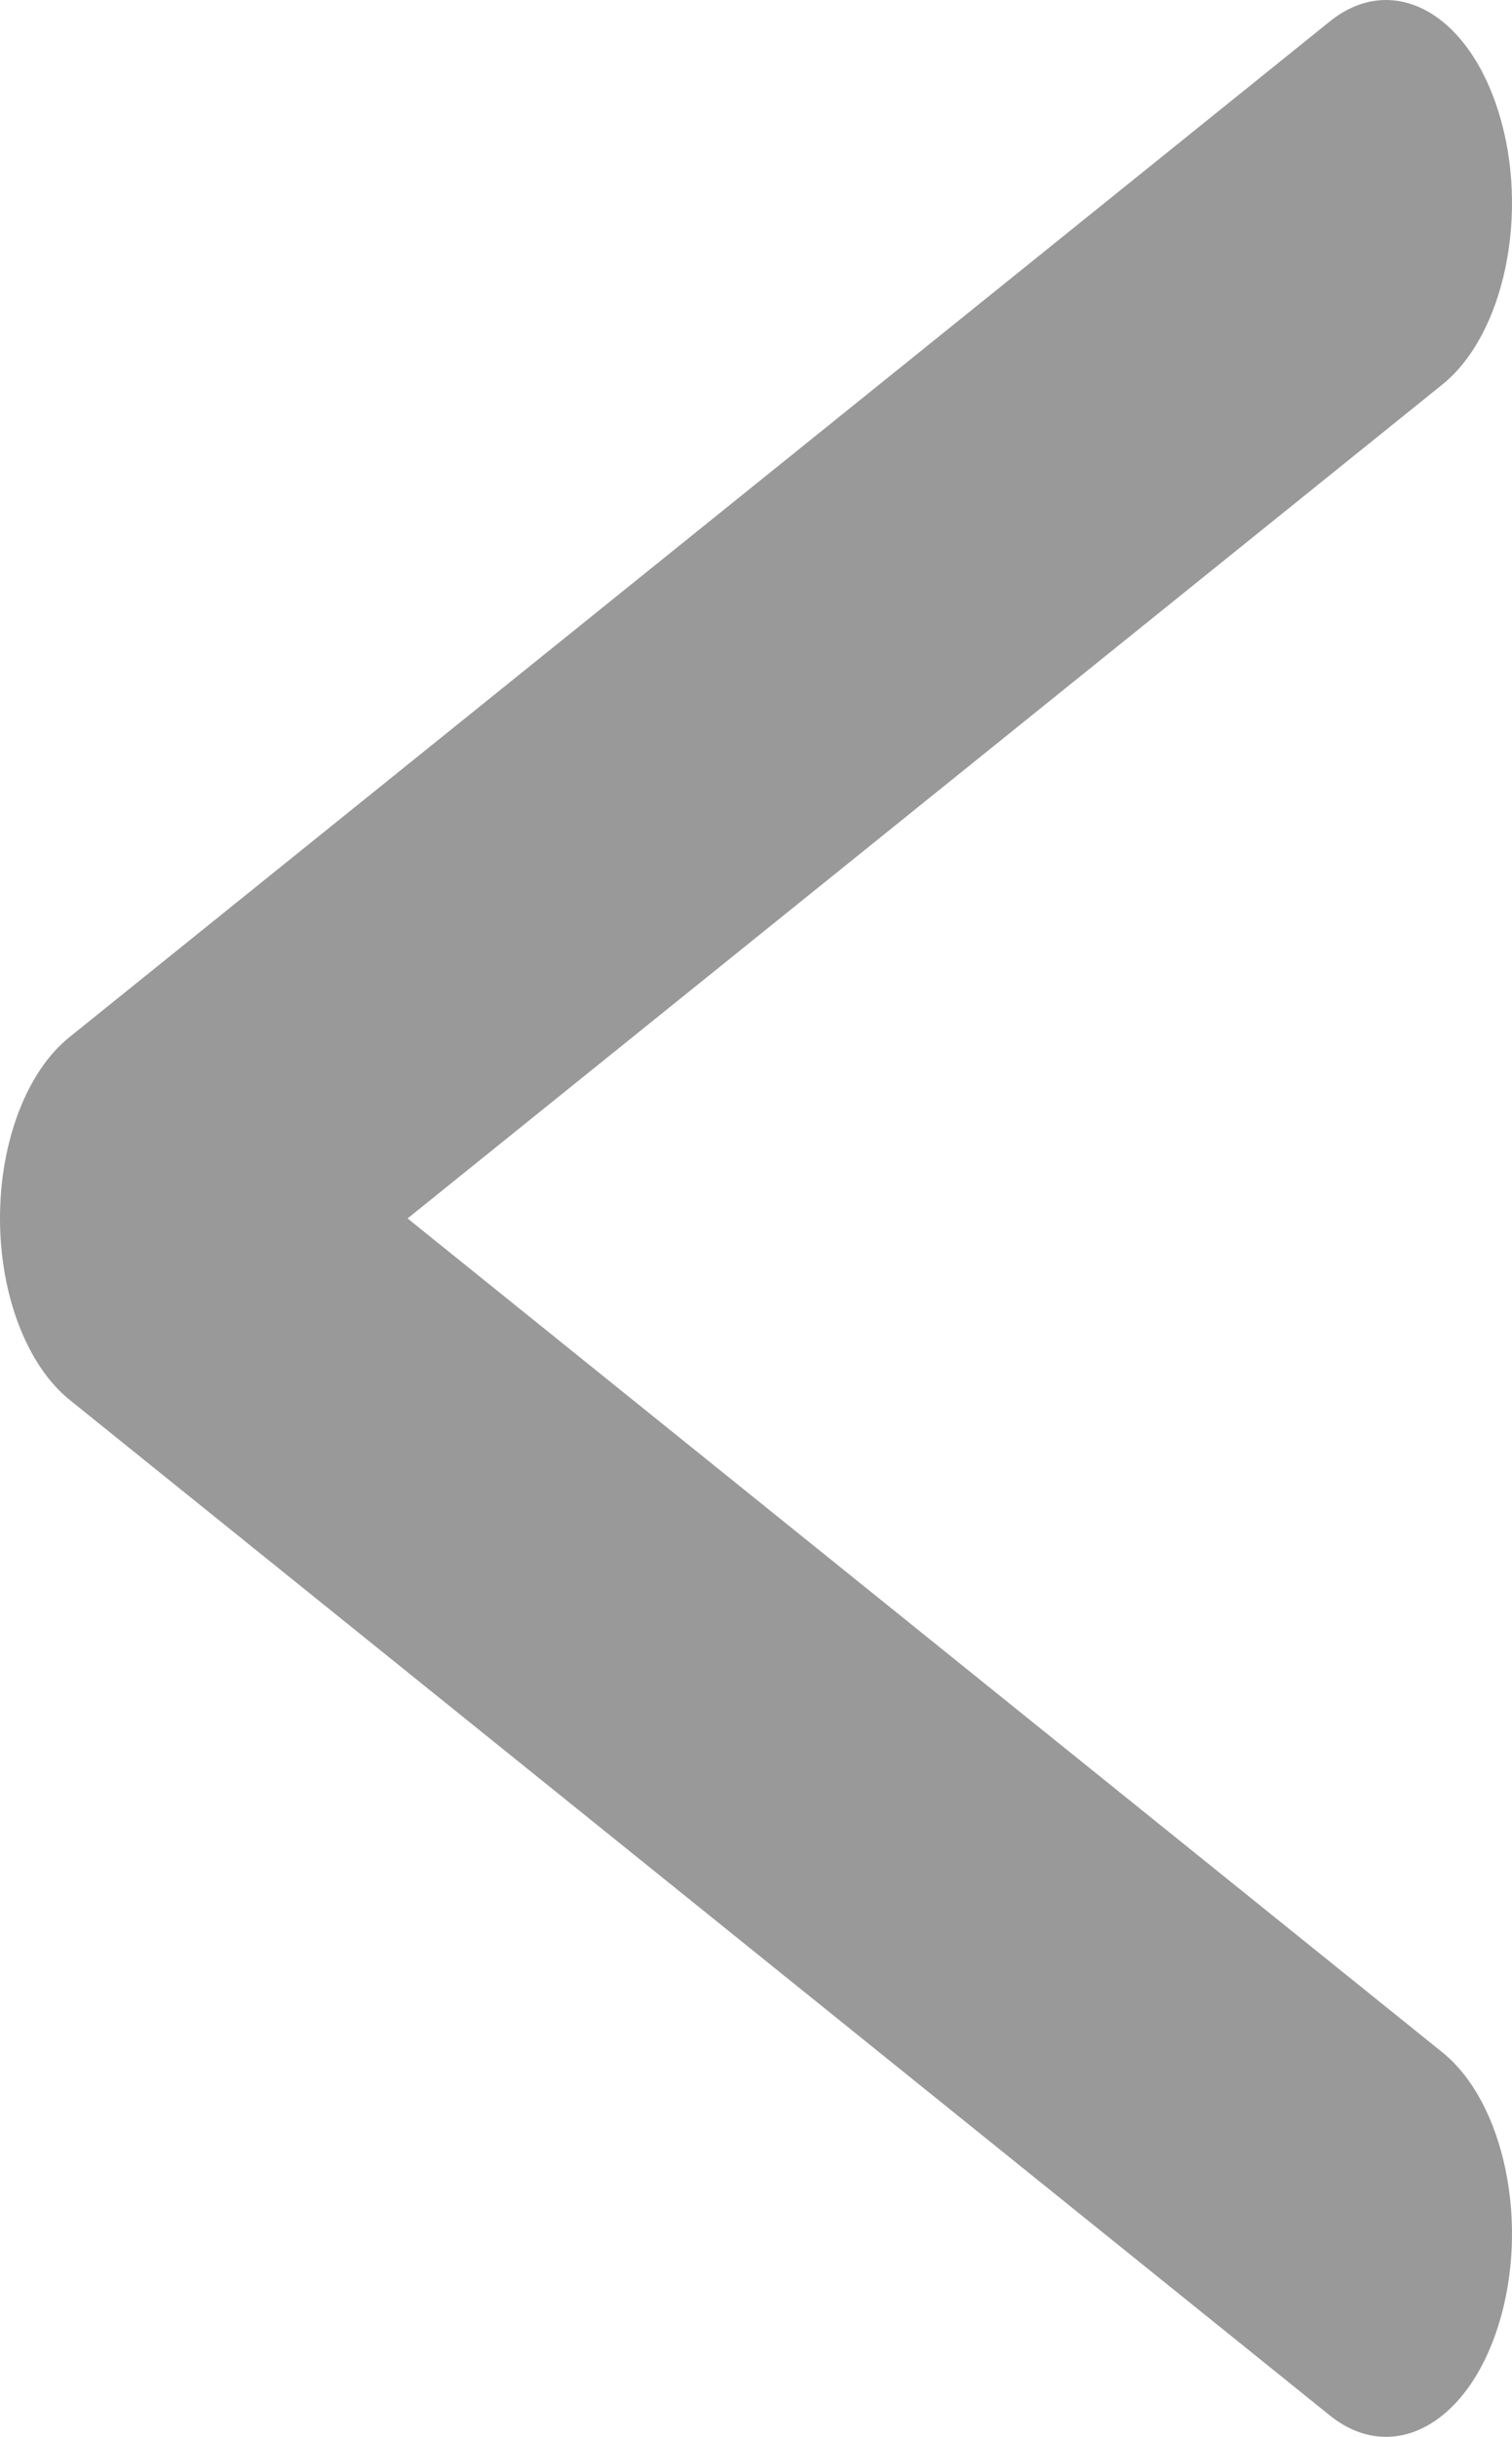 <svg width="18" height="29" viewBox="0 0 18 29" fill="none" xmlns="http://www.w3.org/2000/svg">
<path d="M17.841 1.336C18.212 2.529 17.912 3.979 17.171 4.576L4.852 14.5L17.171 24.424C17.912 25.021 18.212 26.471 17.841 27.664C17.471 28.858 16.571 29.341 15.83 28.744L0.83 16.66C0.323 16.252 0 15.414 0 14.5C0 13.586 0.319 12.748 0.83 12.34L15.83 0.256C16.571 -0.341 17.471 0.142 17.841 1.336Z" fill="black" fill-opacity="0.4"/>
</svg>
